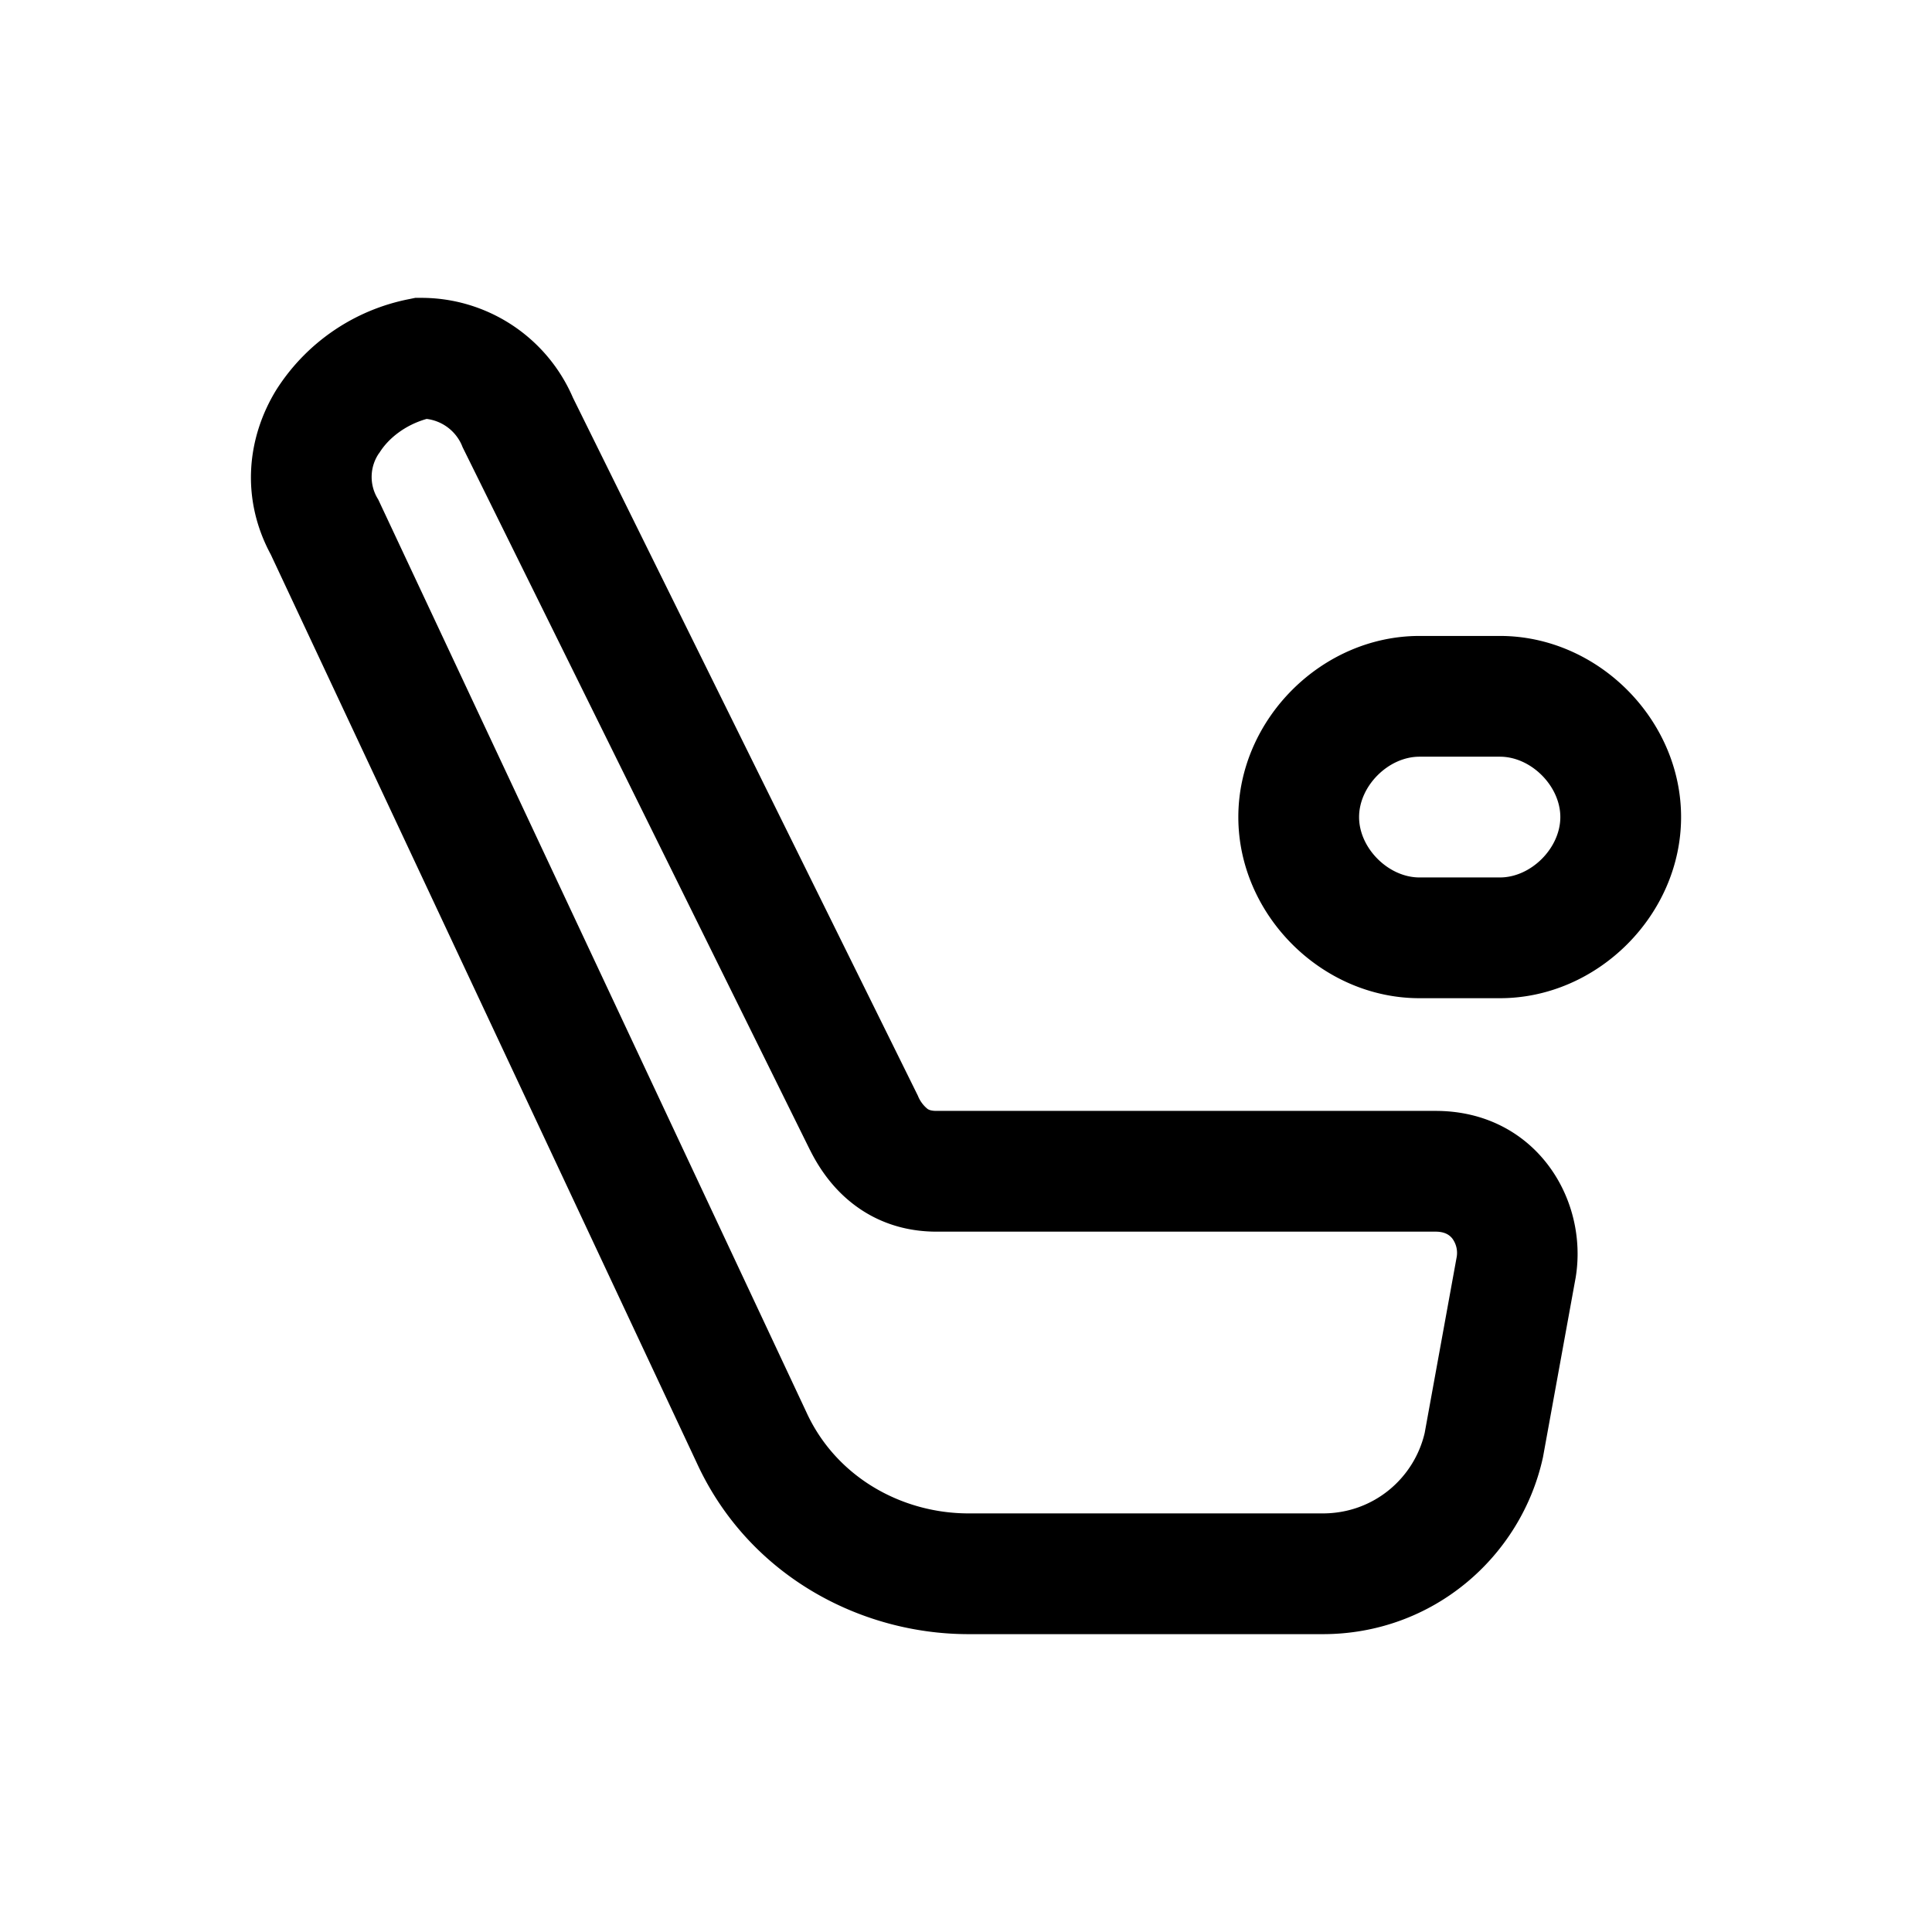<svg xmlns="http://www.w3.org/2000/svg" fill="none" viewBox="0 0 24 24">
  <path fill="#000" d="M5.233 3.7h-.074l-.073.015a2.53 2.53 0 0 0-1.655 1.13c-.358.584-.448 1.338-.067 2.044l5.288 11.276c.636 1.394 2.022 2.135 3.38 2.135h4.4c1.367 0 2.46-.959 2.733-2.187l.003-.014.403-2.215.002-.01c.165-.993-.513-2.074-1.74-2.074h-6.2c-.069 0-.096-.015-.11-.024a.4.4 0 0 1-.119-.16v-.001L7.117 4.94A2.05 2.05 0 0 0 5.233 3.7M4.71 5.63c.112-.184.324-.351.59-.426a.55.55 0 0 1 .436.325l.011.027 4.313 8.726.002.003c.144.29.348.551.63.739.286.191.61.276.94.276h6.2c.12 0 .176.044.209.085a.3.3 0 0 1 .053.238l-.396 2.177c-.132.565-.636 1-1.265 1h-4.4c-.84 0-1.652-.458-2.017-1.26L4.7 6.208l-.013-.022a.52.52 0 0 1 .022-.557Zm12.173 4.52c0-.386.364-.75.75-.75h1c.386 0 .75.364.75.75s-.364.75-.75.75h-1c-.386 0-.75-.364-.75-.75m.75-2.25c-1.214 0-2.25 1.036-2.25 2.25s1.036 2.25 2.25 2.25h1c1.214 0 2.25-1.036 2.25-2.25s-1.036-2.25-2.25-2.25z"/>
</svg>

